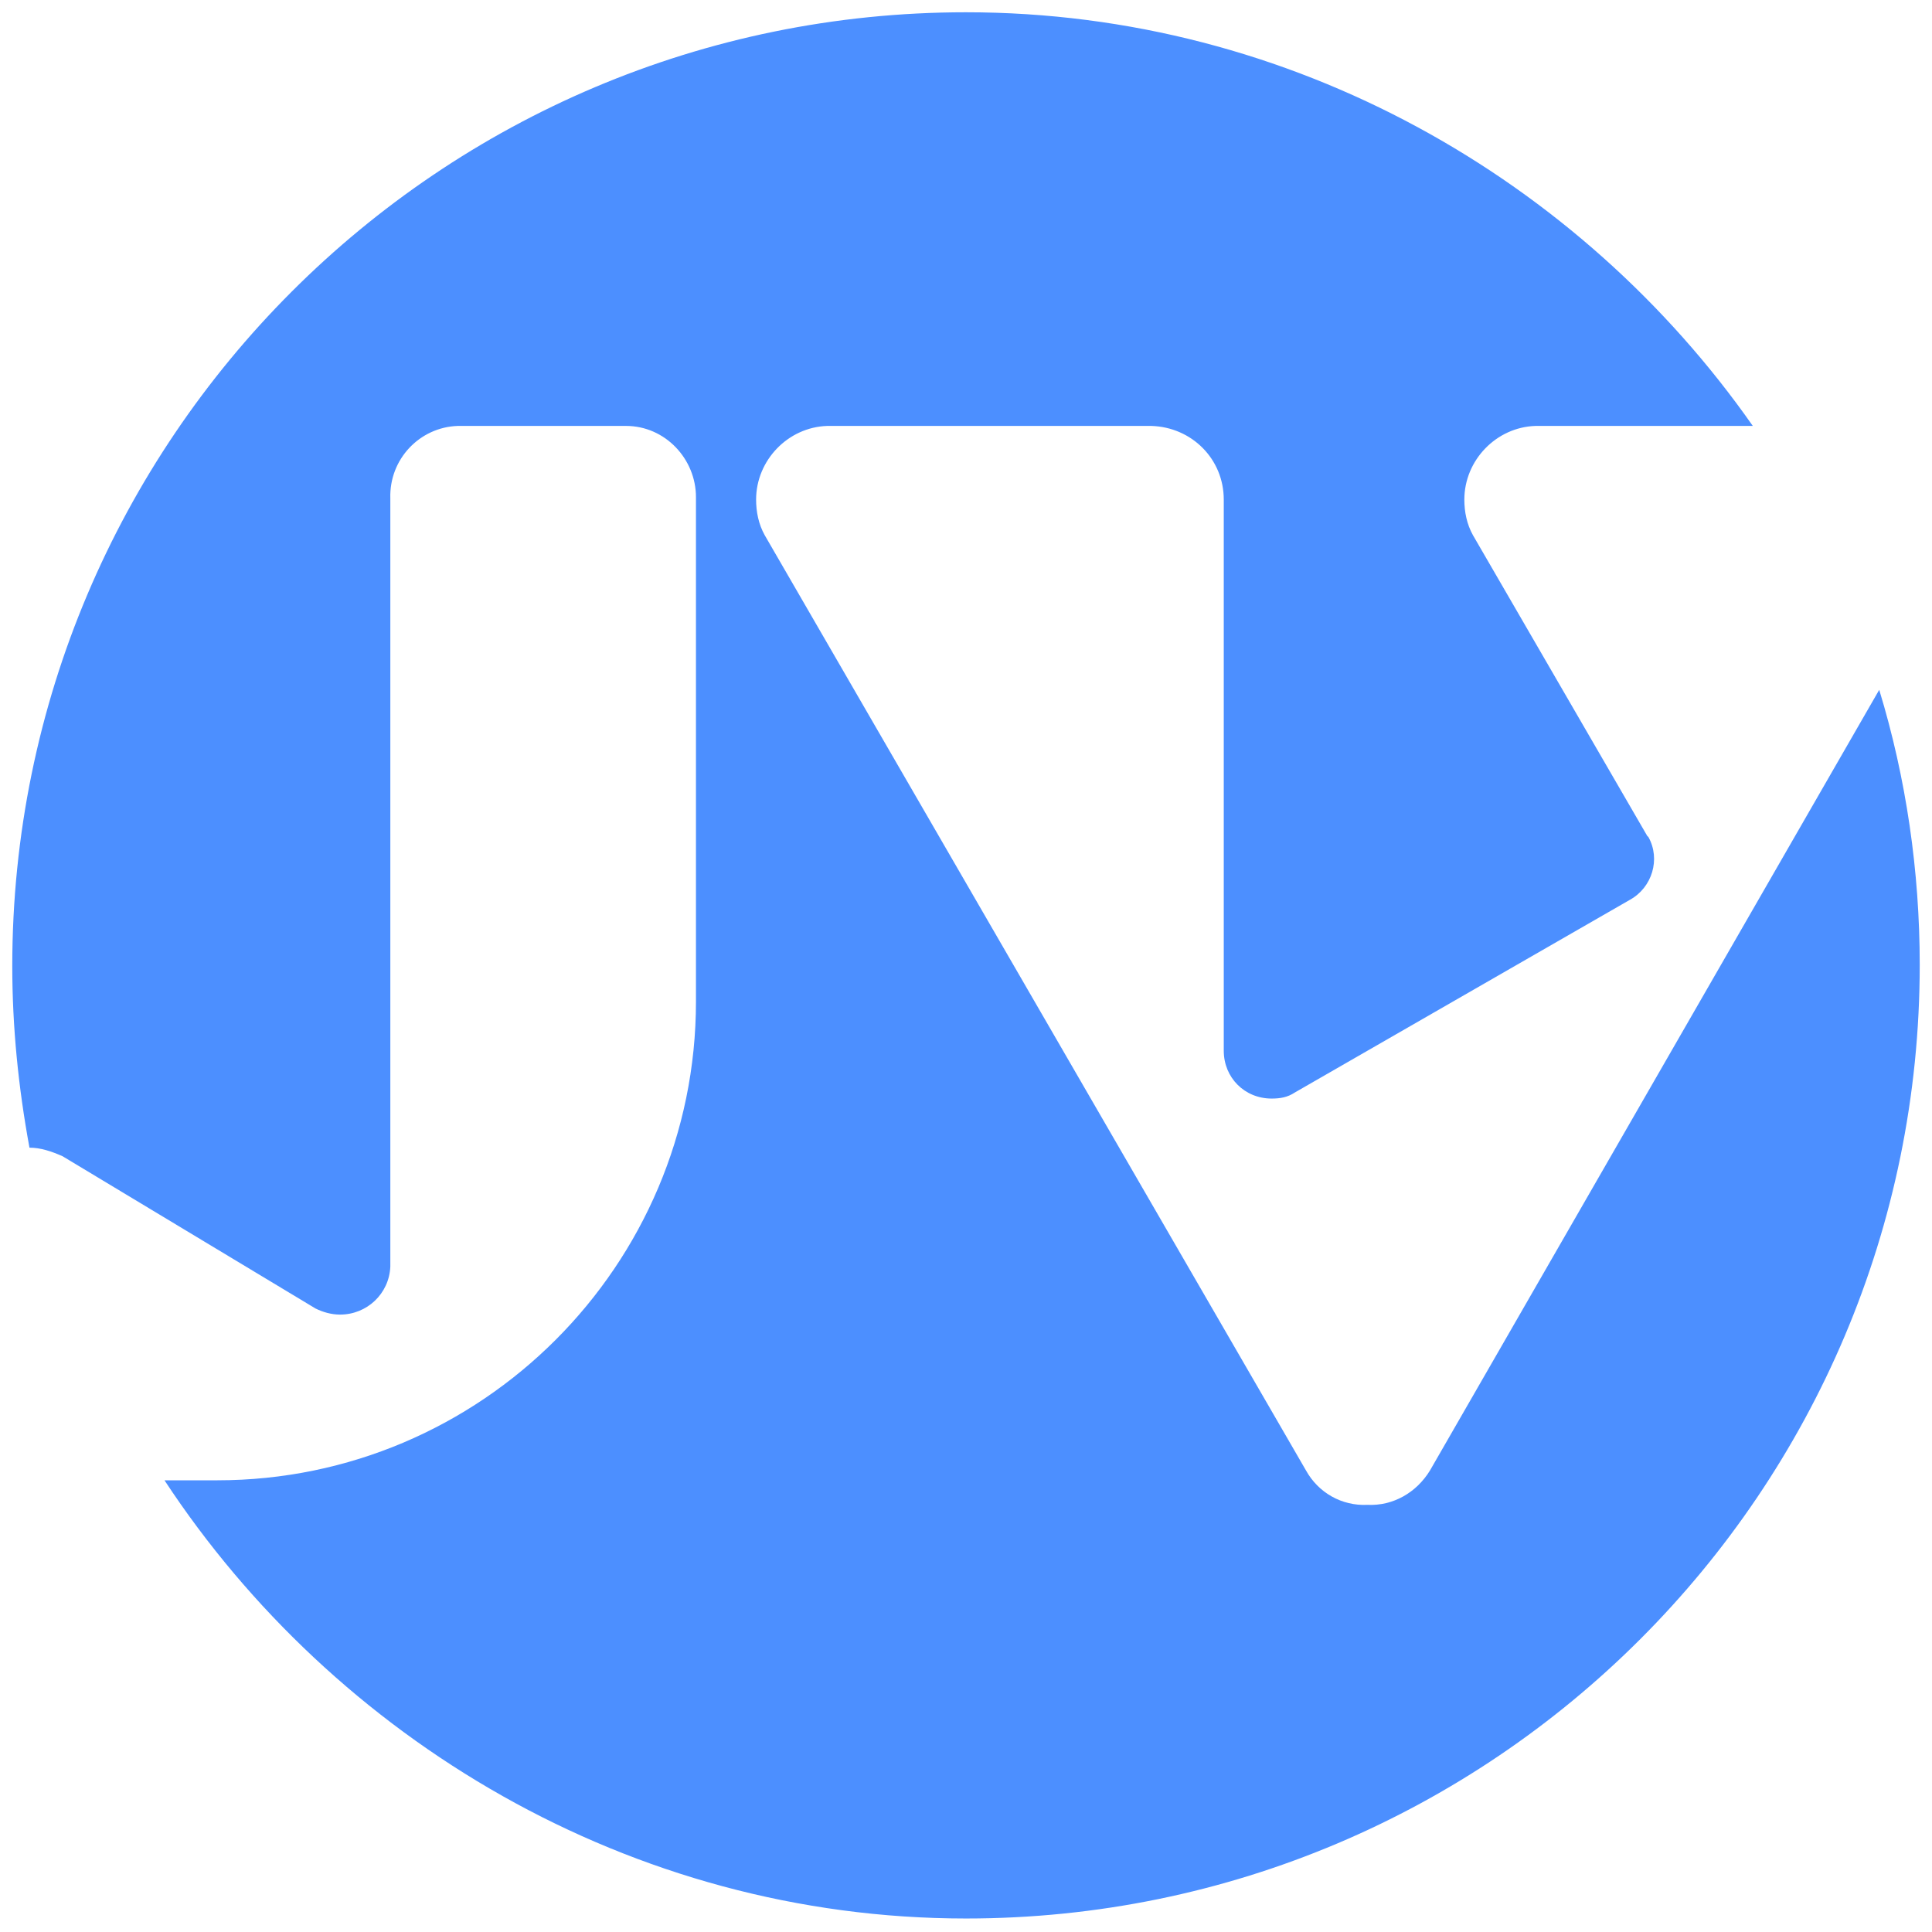 <svg id="Layer_1" xmlns="http://www.w3.org/2000/svg" viewBox="0 0 157.4 157.4"><style>.st0{fill:#4c8fff}</style><title>Asset 1logo</title><g id="Layer_2"><path class="st0" d="M116.5 119.8c-1.1 1.8-3 2.9-5.1 2.8-2.1.1-4-1-5-2.8L62.3 43.6c-.5-.9-.7-1.9-.7-2.9 0-3.2 2.6-5.9 5.8-6h26.4c3.3.1 5.9 2.7 5.9 6v44.9c0 2.2 1.7 3.9 3.9 3.9.7 0 1.3-.1 1.9-.5l27.3-15.7c1.8-1 2.5-3.3 1.5-5.1l-.1-.1L120 43.6c-.5-.9-.7-1.9-.7-2.9 0-3.2 2.6-5.9 5.8-6h17.7C128.8 14.7 105.3 1 78.7 1 35.8 1 1 35.8 1 78.7c0 5 .5 9.9 1.4 14.8.9 0 1.8.3 2.7.7l20.6 12.4c.6.3 1.3.5 2 .5 2.2 0 4-1.7 4.1-3.9V40.6c-.1-3.2 2.4-5.8 5.5-5.9H51c3.2 0 5.7 2.7 5.7 5.8v41.1c0 21.5-17.5 39-39 39h-4.3c13.8 21 37.9 35.7 65.3 35.7 42.9 0 77.7-34.8 77.7-77.7 0-7.6-1.1-15.2-3.3-22.4l-36.6 63.6z" id="Layer_1-2"/></g></svg>